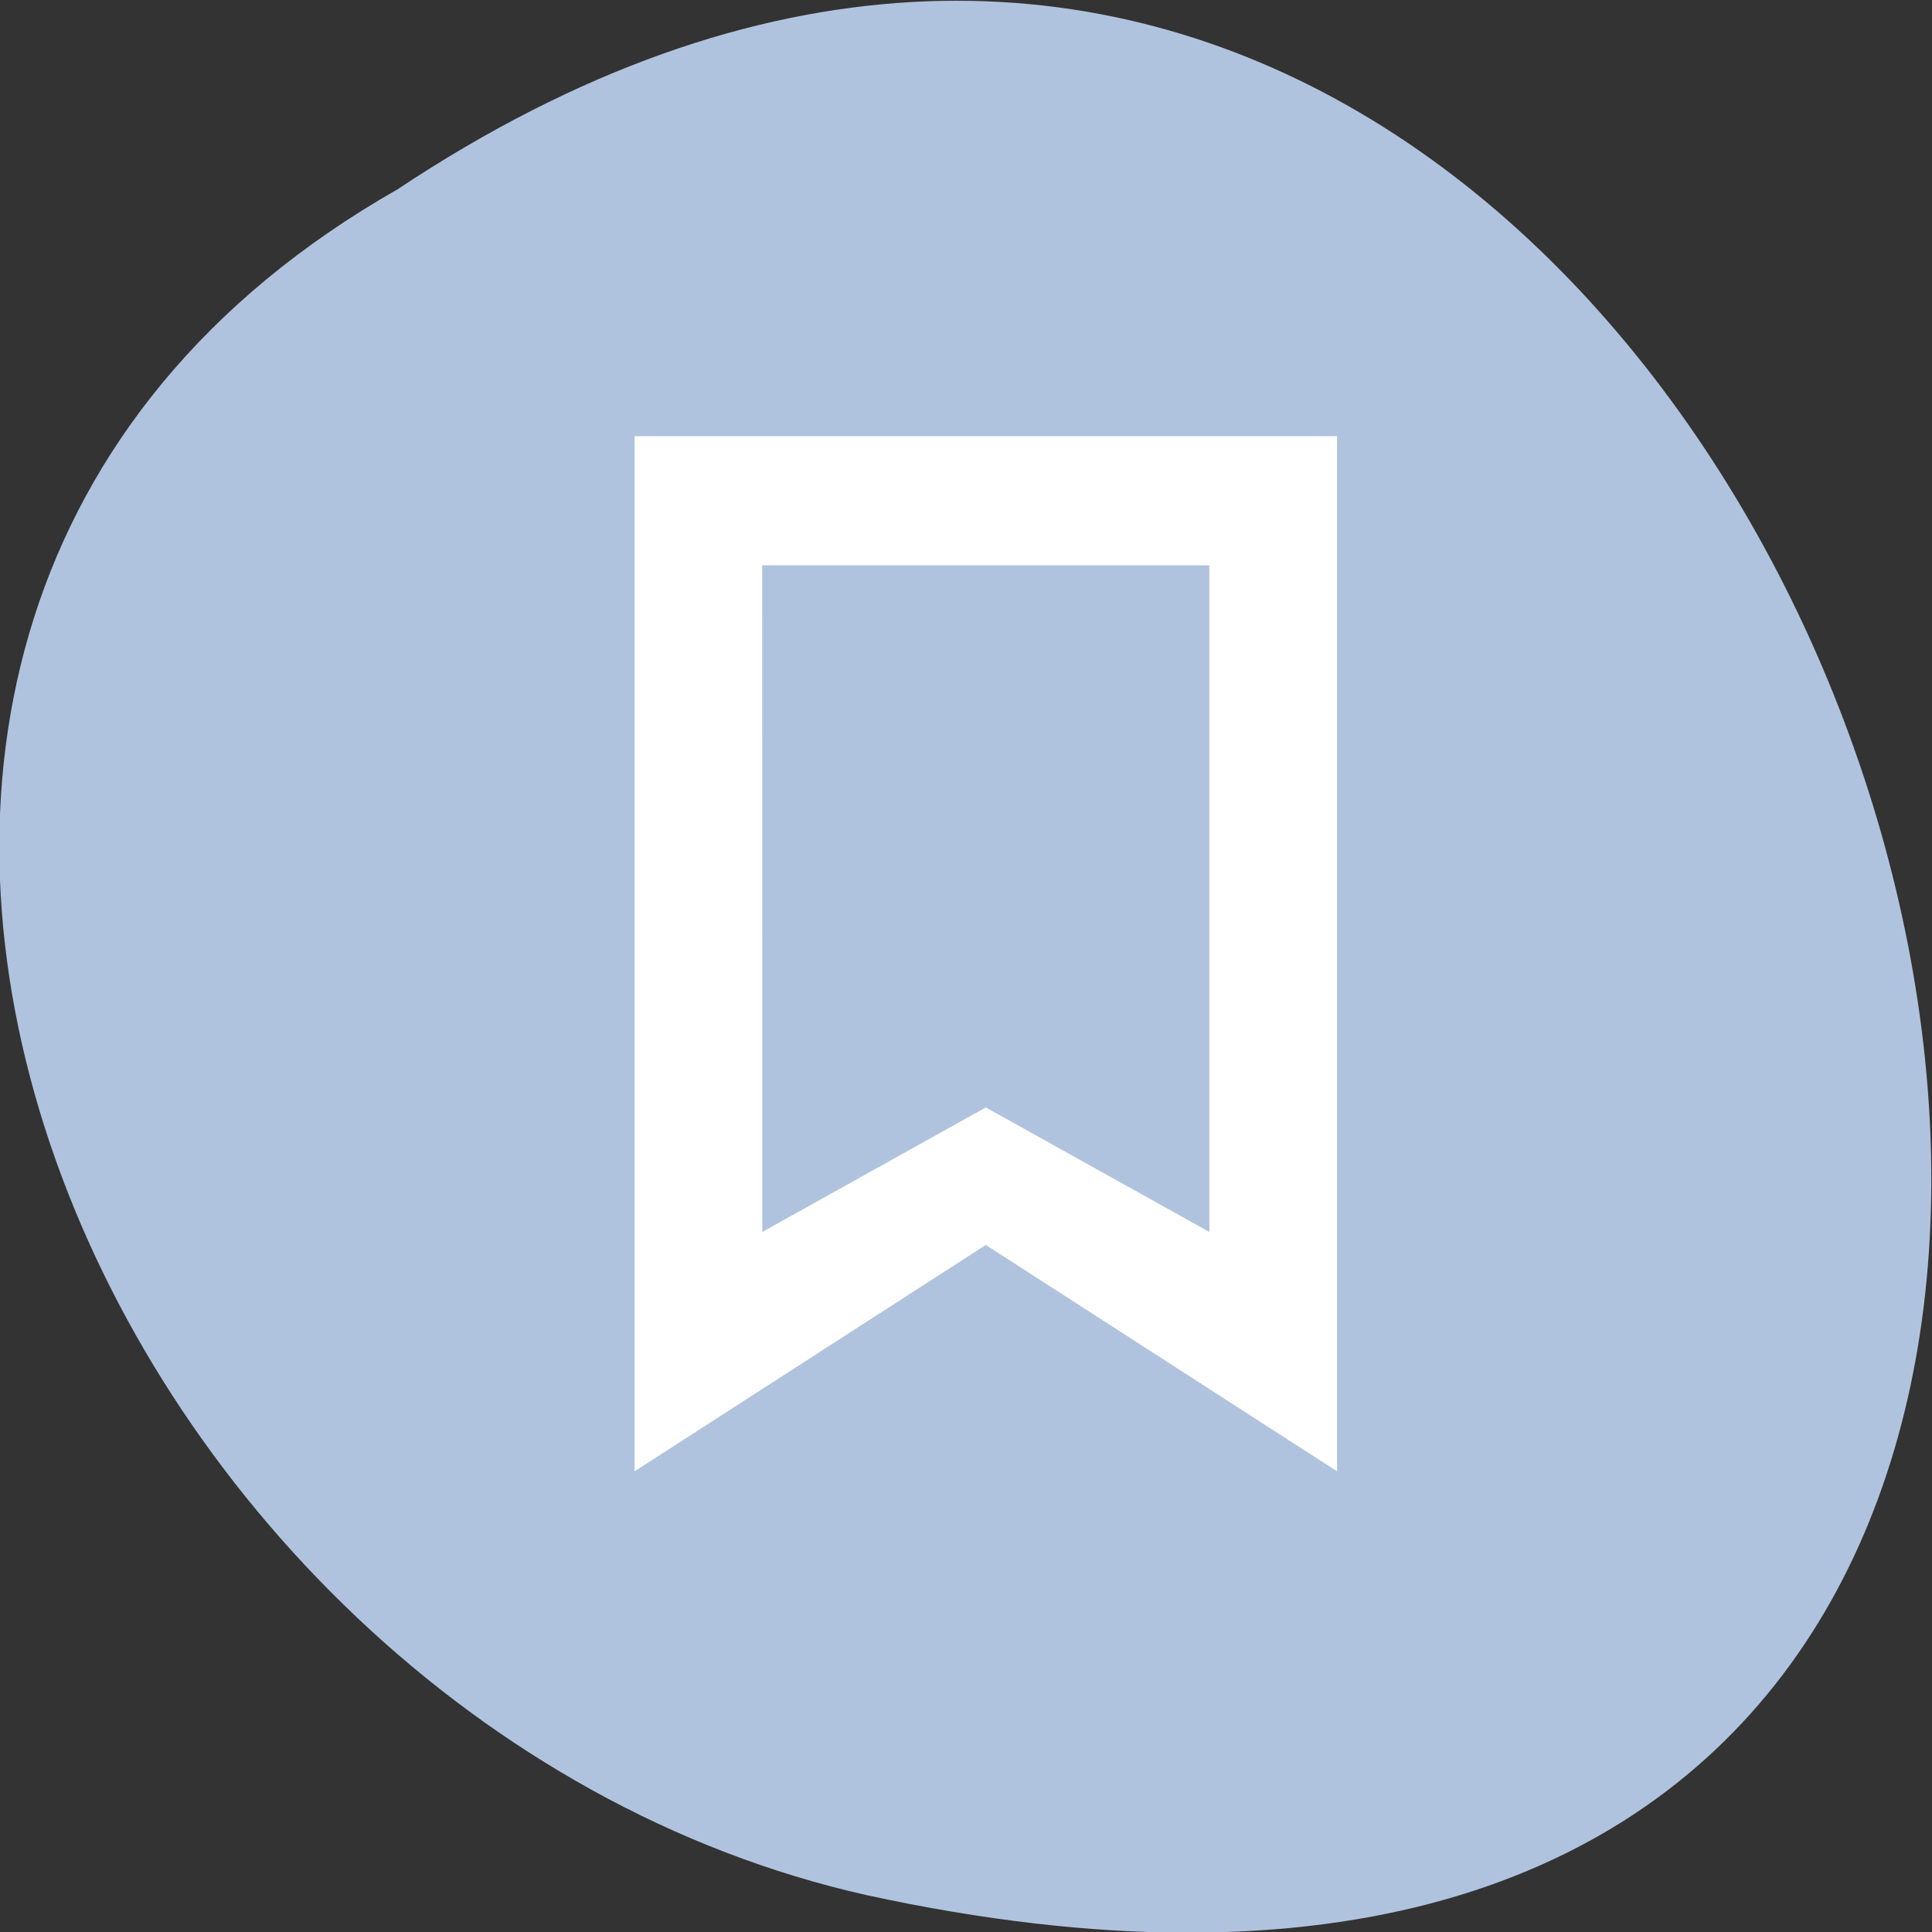 <svg xmlns="http://www.w3.org/2000/svg" viewBox="0 0 24 24"><rect x="0" y="0" width="24" height="24" fill="#333333" stroke="none"/><g style="fill:#b0c3de"><path d="m 4.938 2.352 c 18.047 -12 29.156 26.258 5.832 21.191 c -9.637 -2.16 -15.488 -15.691 -5.832 -21.191"/><path d="m 18.922 12.211 c 0 0.016 0 0.023 0 0.039 c -0.008 0.133 -0.07 0.266 -0.164 0.336 l -2.684 1.953 l -2.688 1.961 c -0.098 0.07 -0.227 0.07 -0.324 0 c -0.098 -0.07 -0.164 -0.211 -0.164 -0.355 v -2.18 h -6.109 c -0.406 0 -0.734 -0.332 -0.734 -0.738 v -1.992 c 0 -0.406 0.328 -0.742 0.734 -0.742 h 6.109 v -2.18 c 0 -0.141 0.066 -0.281 0.164 -0.352 c 0.098 -0.07 0.227 -0.07 0.324 0 l 2.688 1.957 l 2.684 1.957 c 0.094 0.066 0.16 0.199 0.164 0.336"/><path d="m 18.922 12.211 c 0 0.016 0 0.027 0 0.039 c -0.008 0.137 -0.07 0.266 -0.164 0.336 l -5.375 3.914 c -0.094 0.07 -0.223 0.07 -0.32 0 c -0.098 -0.07 -0.164 -0.211 -0.164 -0.355 v -2.18 h -6.109 c -0.406 0 -0.734 -0.332 -0.734 -0.738 v -1.02 h 12.867 c 0 0.004 0 0.004 0 0.004"/></g><path d="m 7.883 5.418 v 12.859 l 4.363 -2.812 l 4.363 2.812 v -12.859 m -7.141 1.605 h 5.555 v 8.281 l -2.777 -1.547 l -2.777 1.547" style="fill:#fff;fill-rule:evenodd"/></svg>